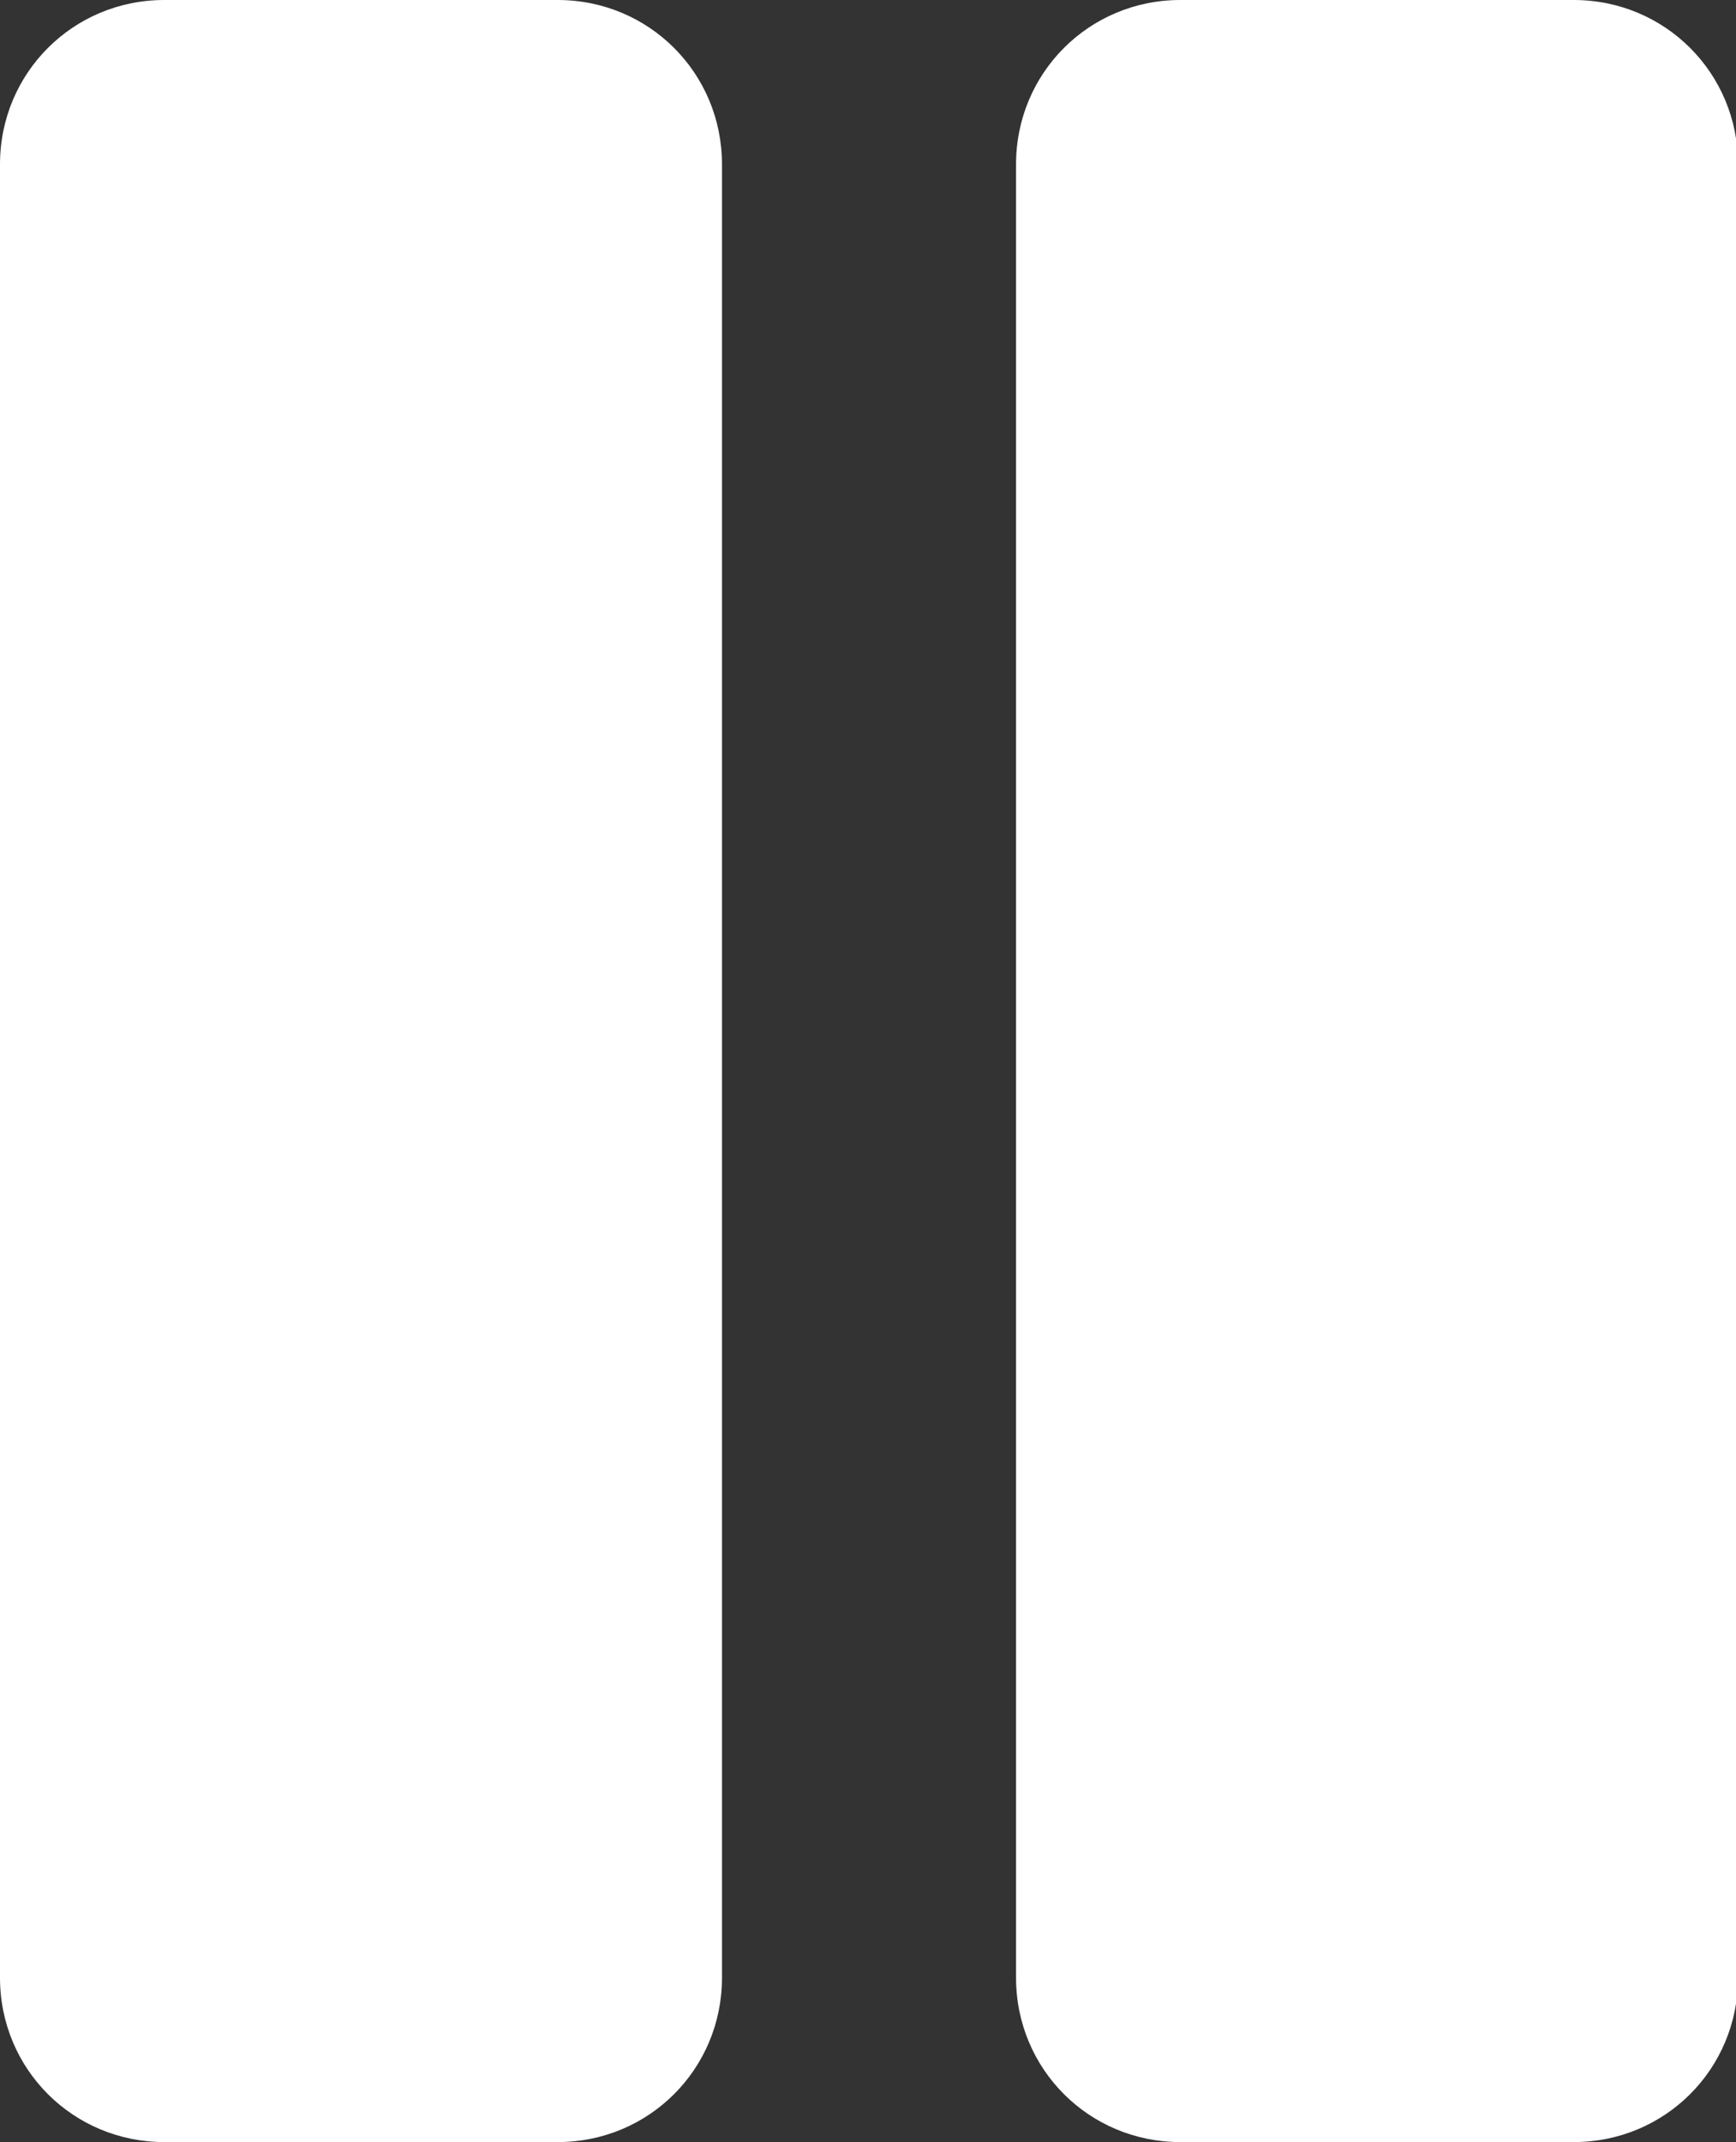 <?xml version="1.0" encoding="UTF-8"?>
<svg id="Layer_2" xmlns="http://www.w3.org/2000/svg" viewBox="0 0 8.56 10.56">
  <rect x="0" y="0" width="8.56" height="10.56" fill="#333333" stroke="none"/>
  <defs>
    <style>
      .cls-1 {
        fill: #fff;
      }
    </style>
  </defs>
  <g id="Ebene_1">
    <g>
      <path class="cls-1" d="M2.75,0H.81c-.45,0-.81.36-.81.81v8.94c0,.45.36.81.81.81h1.94c.45,0,.81-.36.81-.81V.81c0-.45-.36-.81-.81-.81Z"/>
      <path class="cls-1" d="M7.76,0h-1.94c-.45,0-.81.36-.81.81v8.94c0,.45.36.81.81.81h1.94c.45,0,.81-.36.81-.81V.81c0-.45-.36-.81-.81-.81Z"/>
    </g>
  </g>
</svg>